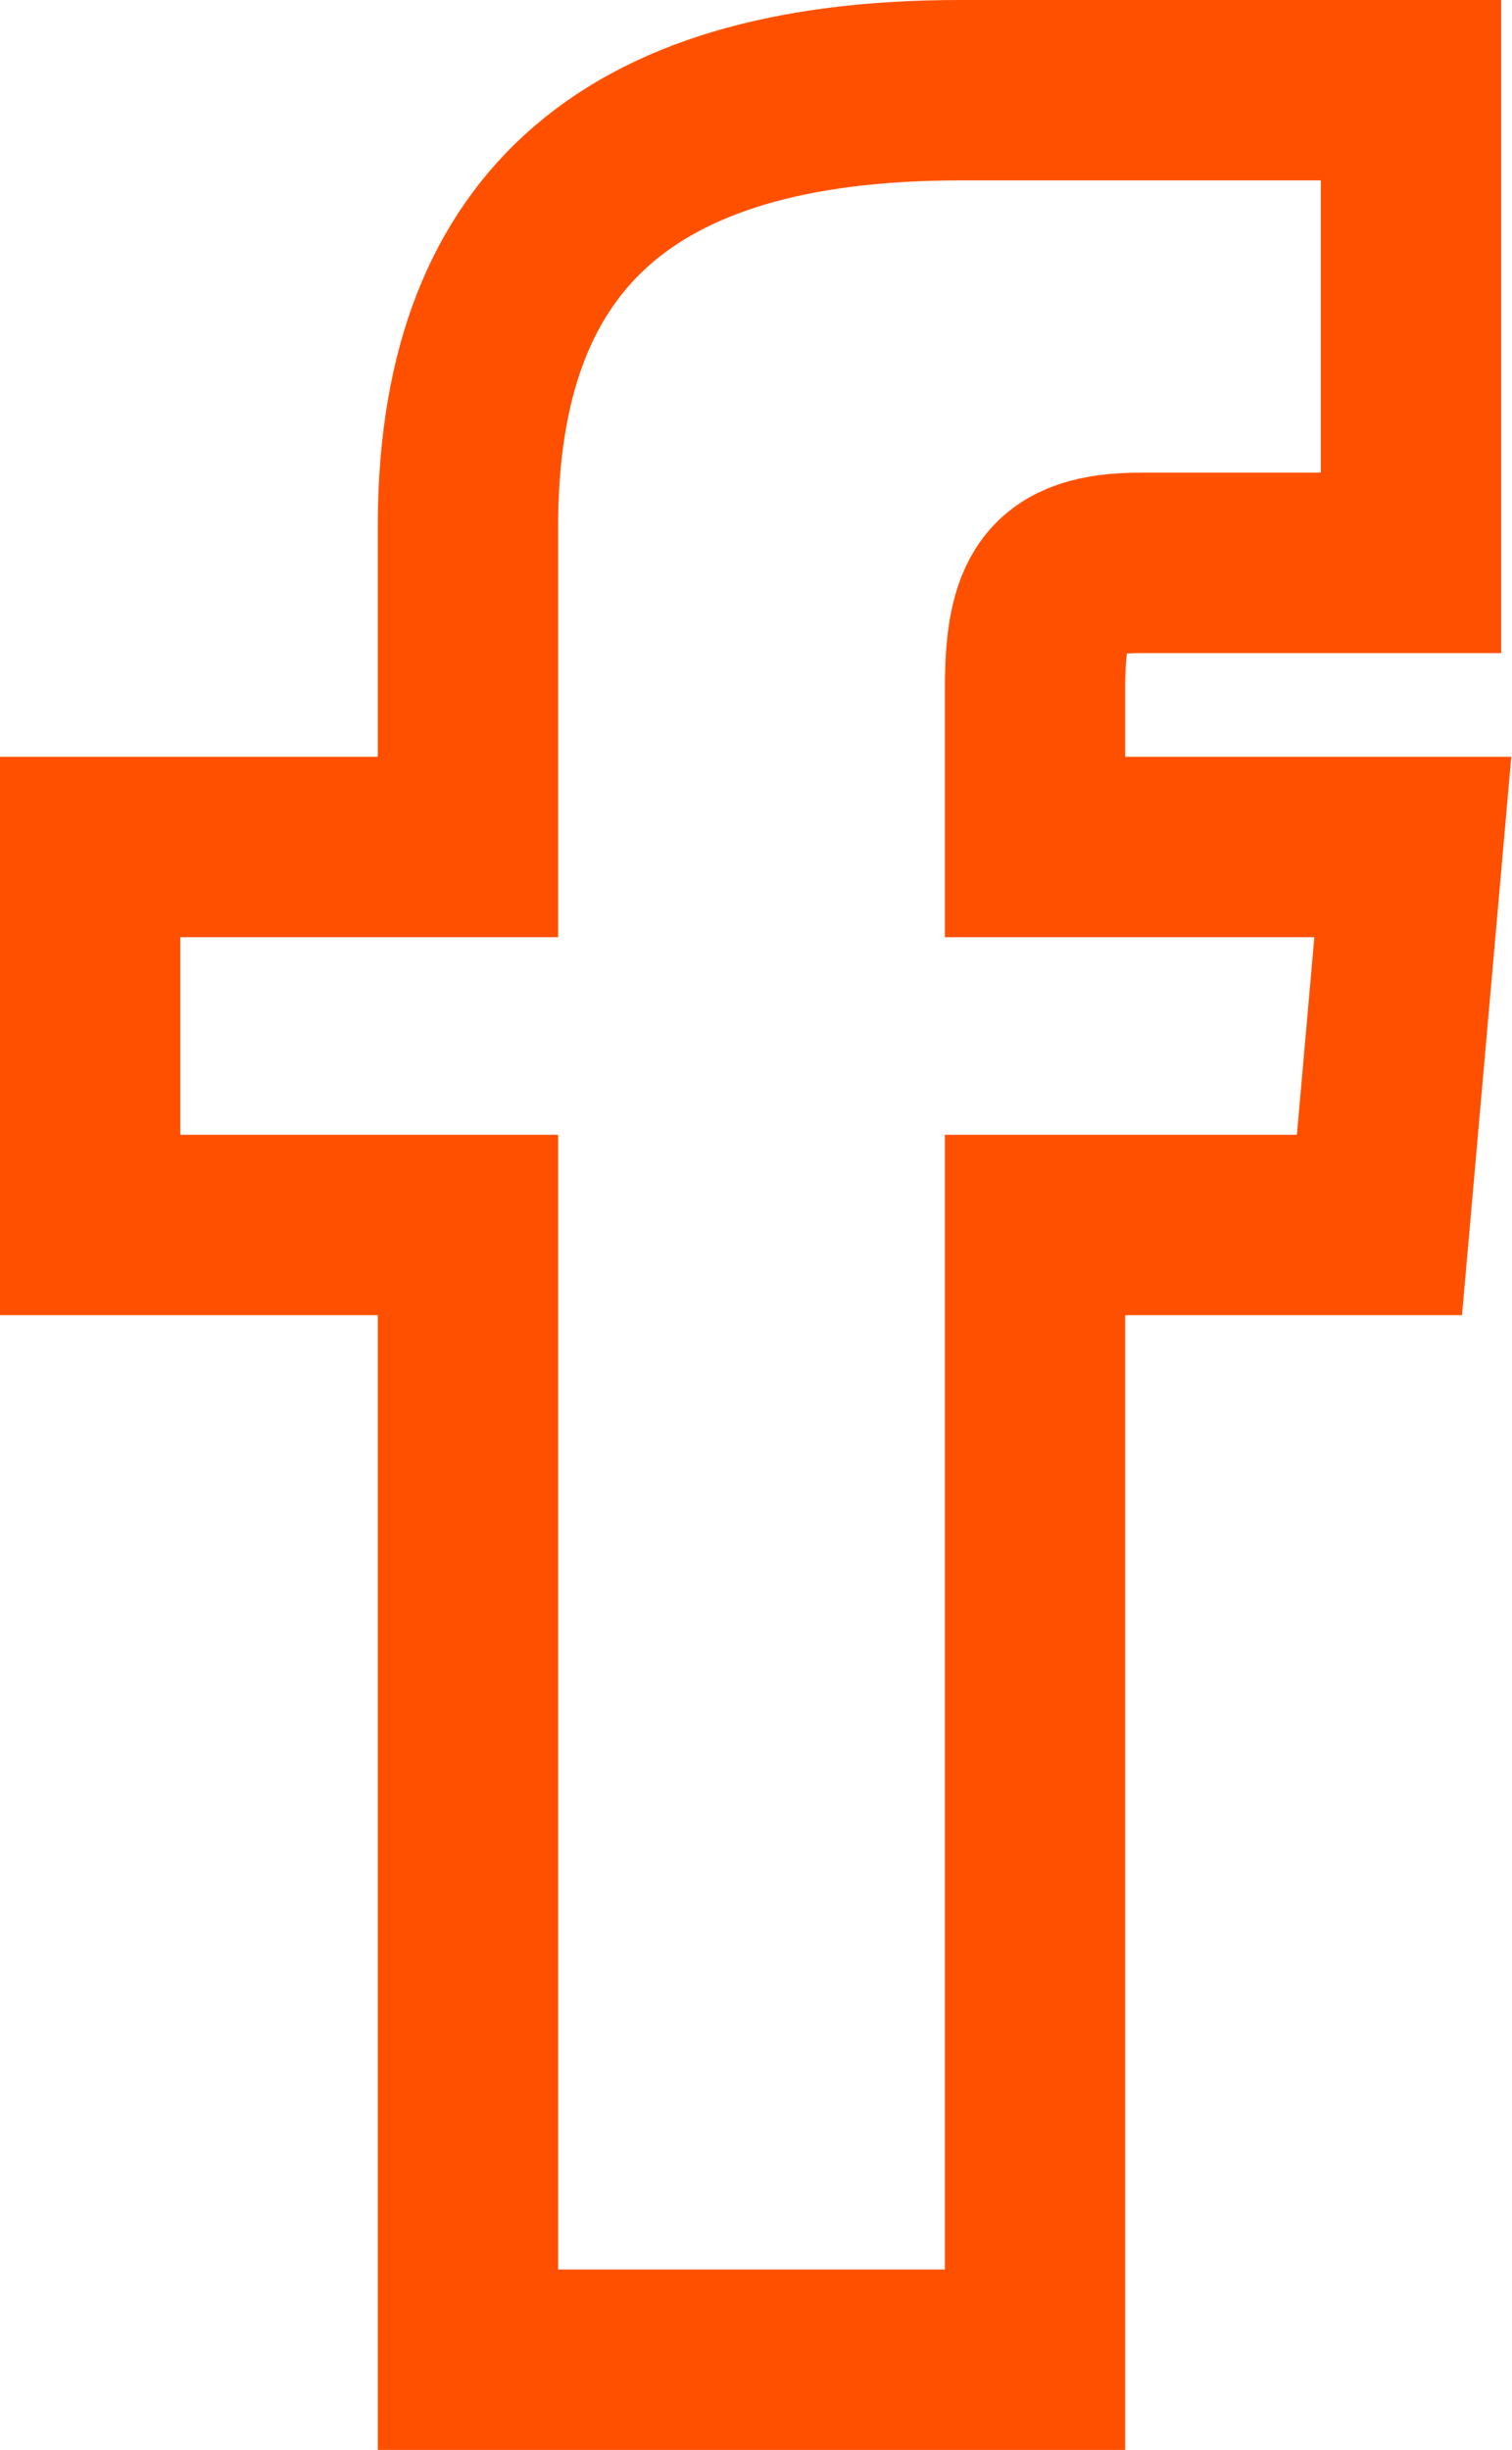 <svg xmlns="http://www.w3.org/2000/svg" viewBox="0 0 16.77 27.16"><defs><style>.cls-1{fill:none;stroke:#ff5000;stroke-width:2px;}</style></defs><g id="Capa_2" data-name="Capa 2"><g id="Capa_1-2" data-name="Capa 1"><path id="iconmonstr-facebook-5" class="cls-1" d="M5.19,9.39H1v4.19H5.19V26.16h6.29V13.58H15.3l.37-4.19H11.48V7.64c0-1,.2-1.4,1.17-1.4h3V1h-5C6.86,1,5.19,2.66,5.19,5.84Z"/></g></g></svg>